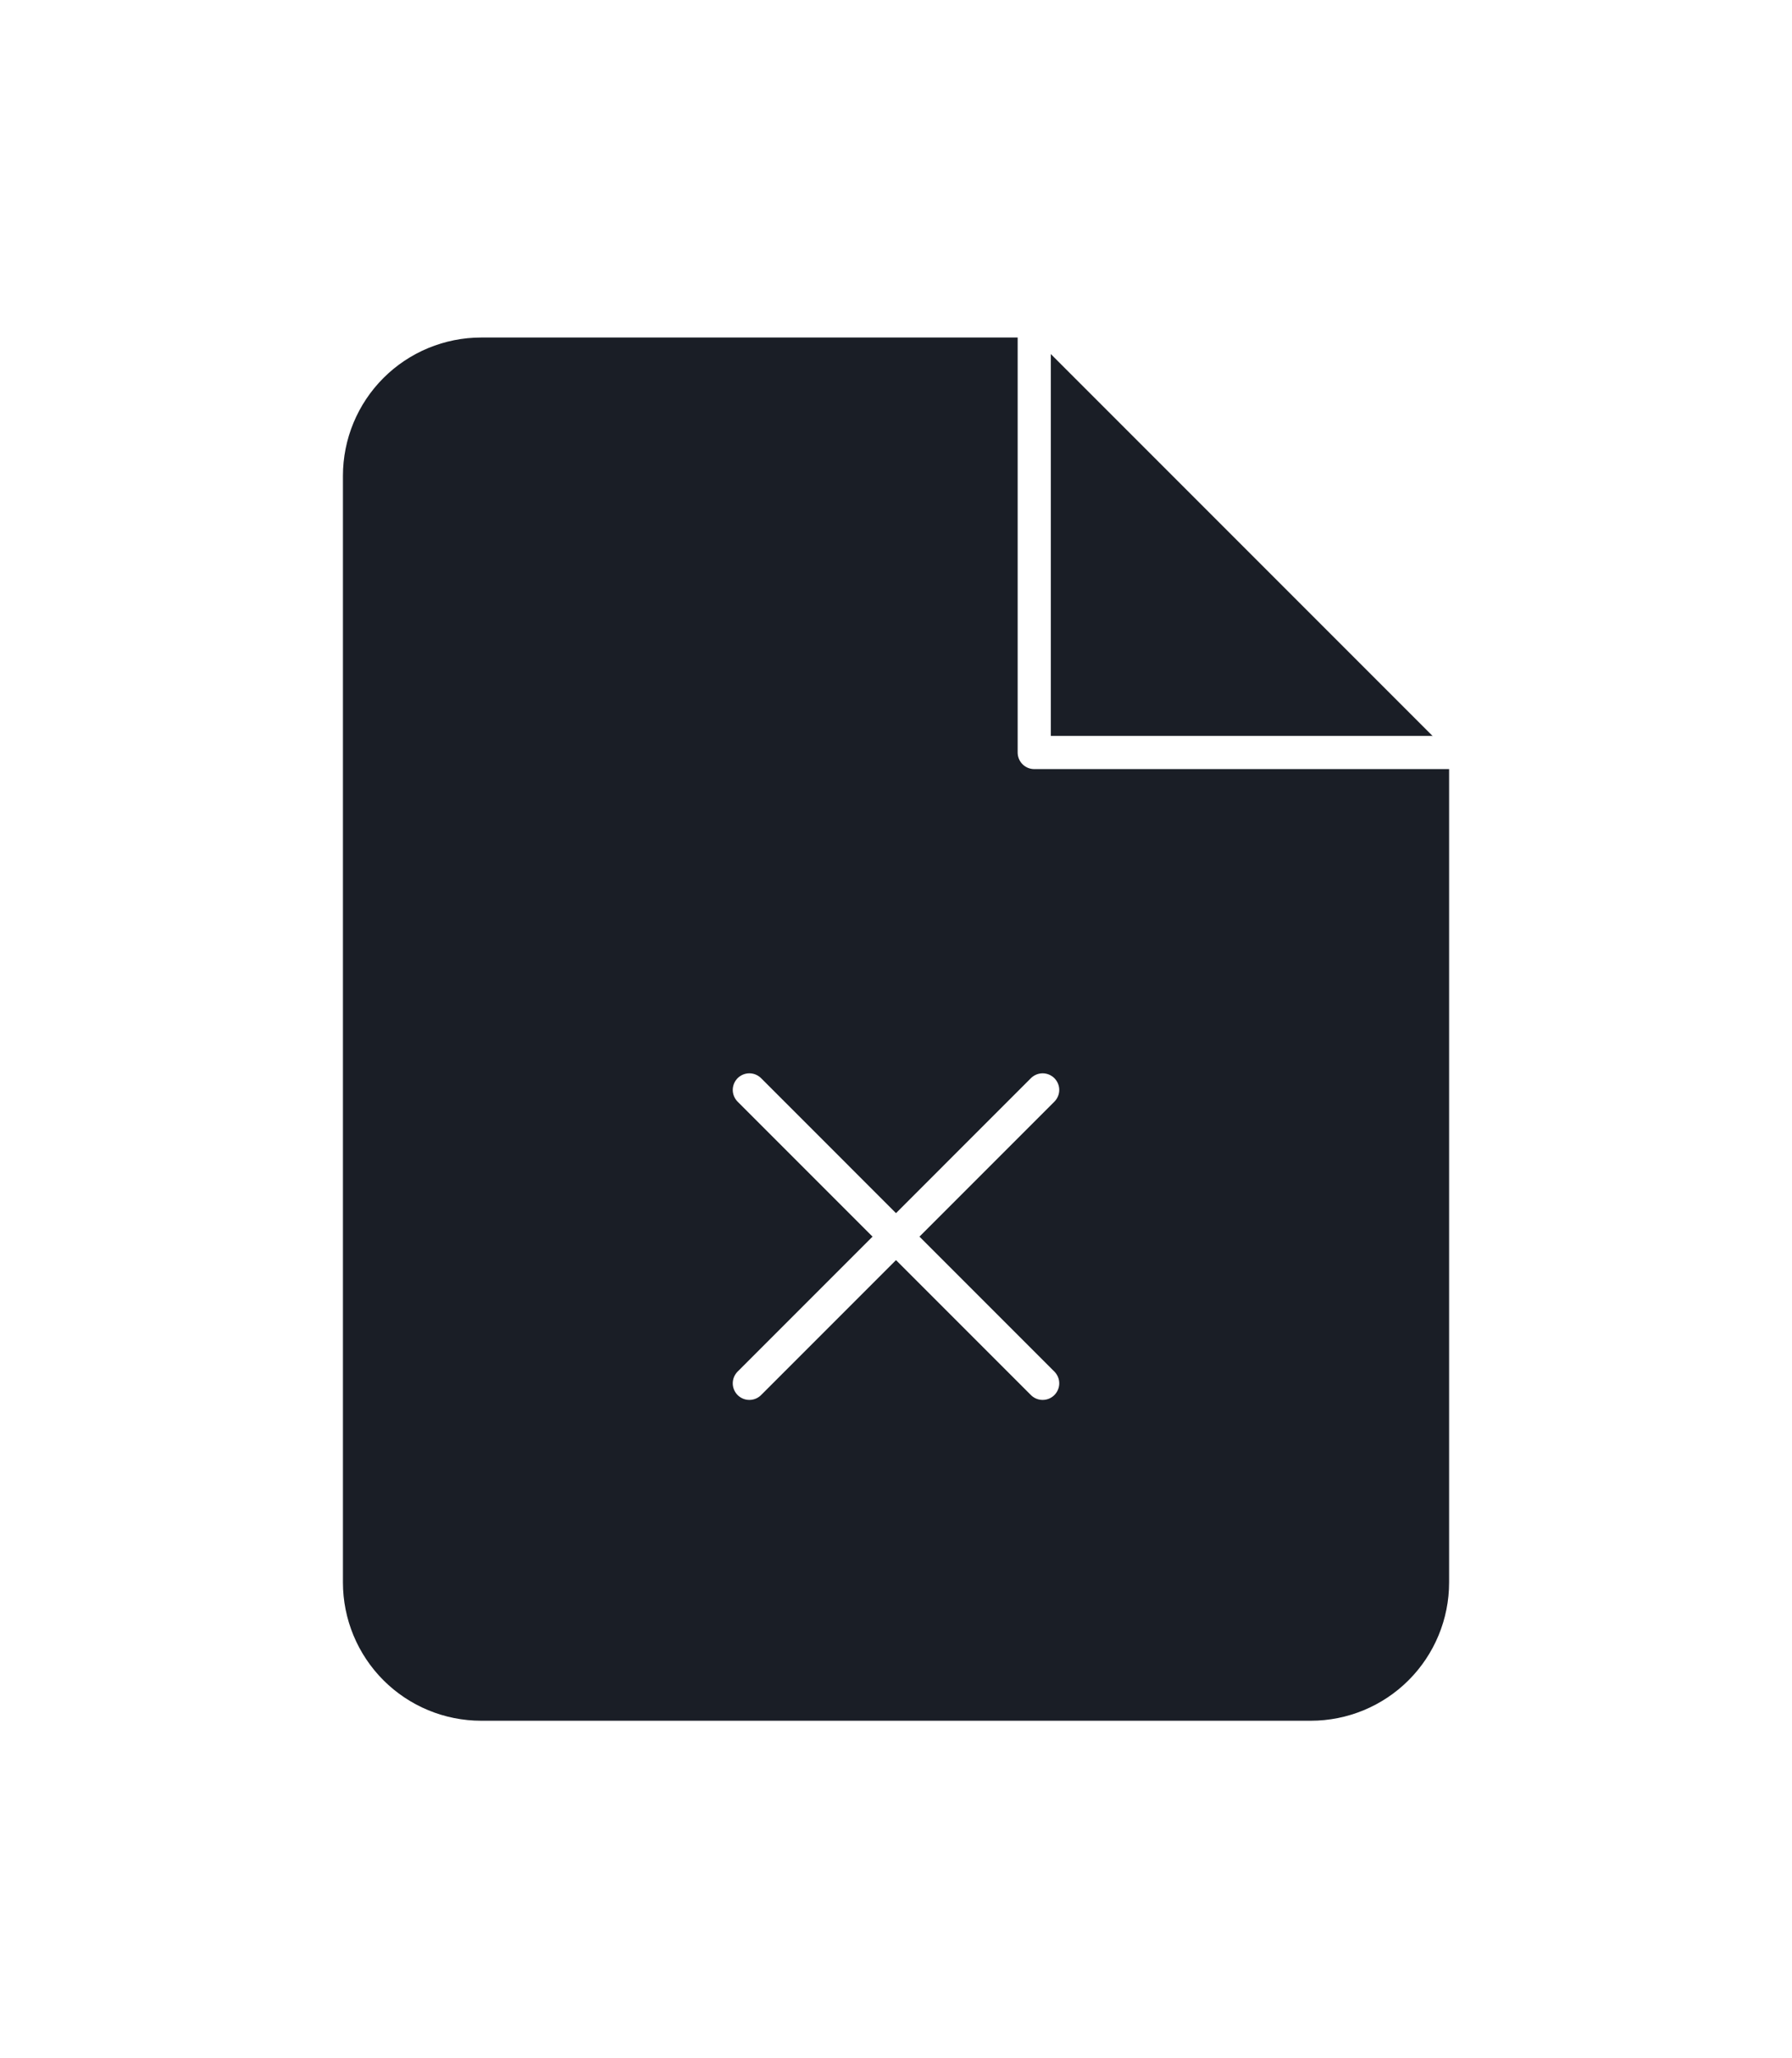<svg width="54" height="62" viewBox="0 0 54 62" fill="none" xmlns="http://www.w3.org/2000/svg">
<g filter="url(#filter0_d)">
<path d="M31.167 10.167H14.5C13.395 10.167 12.335 10.606 11.554 11.387C10.773 12.168 10.334 13.228 10.334 14.333V47.667C10.334 48.772 10.773 49.831 11.554 50.613C12.335 51.394 13.395 51.833 14.5 51.833H39.5C40.605 51.833 41.665 51.394 42.446 50.613C43.228 49.831 43.667 48.772 43.667 47.667V22.667L31.167 10.167Z" fill="#1A1E26"/>
</g>
<path d="M31.166 10.167V22.667H43.666" stroke="white" stroke-linecap="round" stroke-linejoin="round"/>
<path d="M31.419 41.669L22.581 32.831" stroke="white" stroke-linecap="round" stroke-linejoin="round"/>
<path d="M22.581 41.669L31.419 32.831" stroke="white" stroke-linecap="round" stroke-linejoin="round"/>
<defs>
<filter id="filter0_d" x="0.333" y="0.167" width="53.333" height="61.667" filterUnits="userSpaceOnUse" color-interpolation-filters="sRGB">
<feFlood flood-opacity="0" result="BackgroundImageFix"/>
<feColorMatrix in="SourceAlpha" type="matrix" values="0 0 0 0 0 0 0 0 0 0 0 0 0 0 0 0 0 0 127 0"/>
<feOffset/>
<feGaussianBlur stdDeviation="5"/>
<feColorMatrix type="matrix" values="0 0 0 0 0.102 0 0 0 0 0.118 0 0 0 0 0.149 0 0 0 0.1 0"/>
<feBlend mode="normal" in2="BackgroundImageFix" result="effect1_dropShadow"/>
<feBlend mode="normal" in="SourceGraphic" in2="effect1_dropShadow" result="shape"/>
</filter>
</defs>
</svg>
